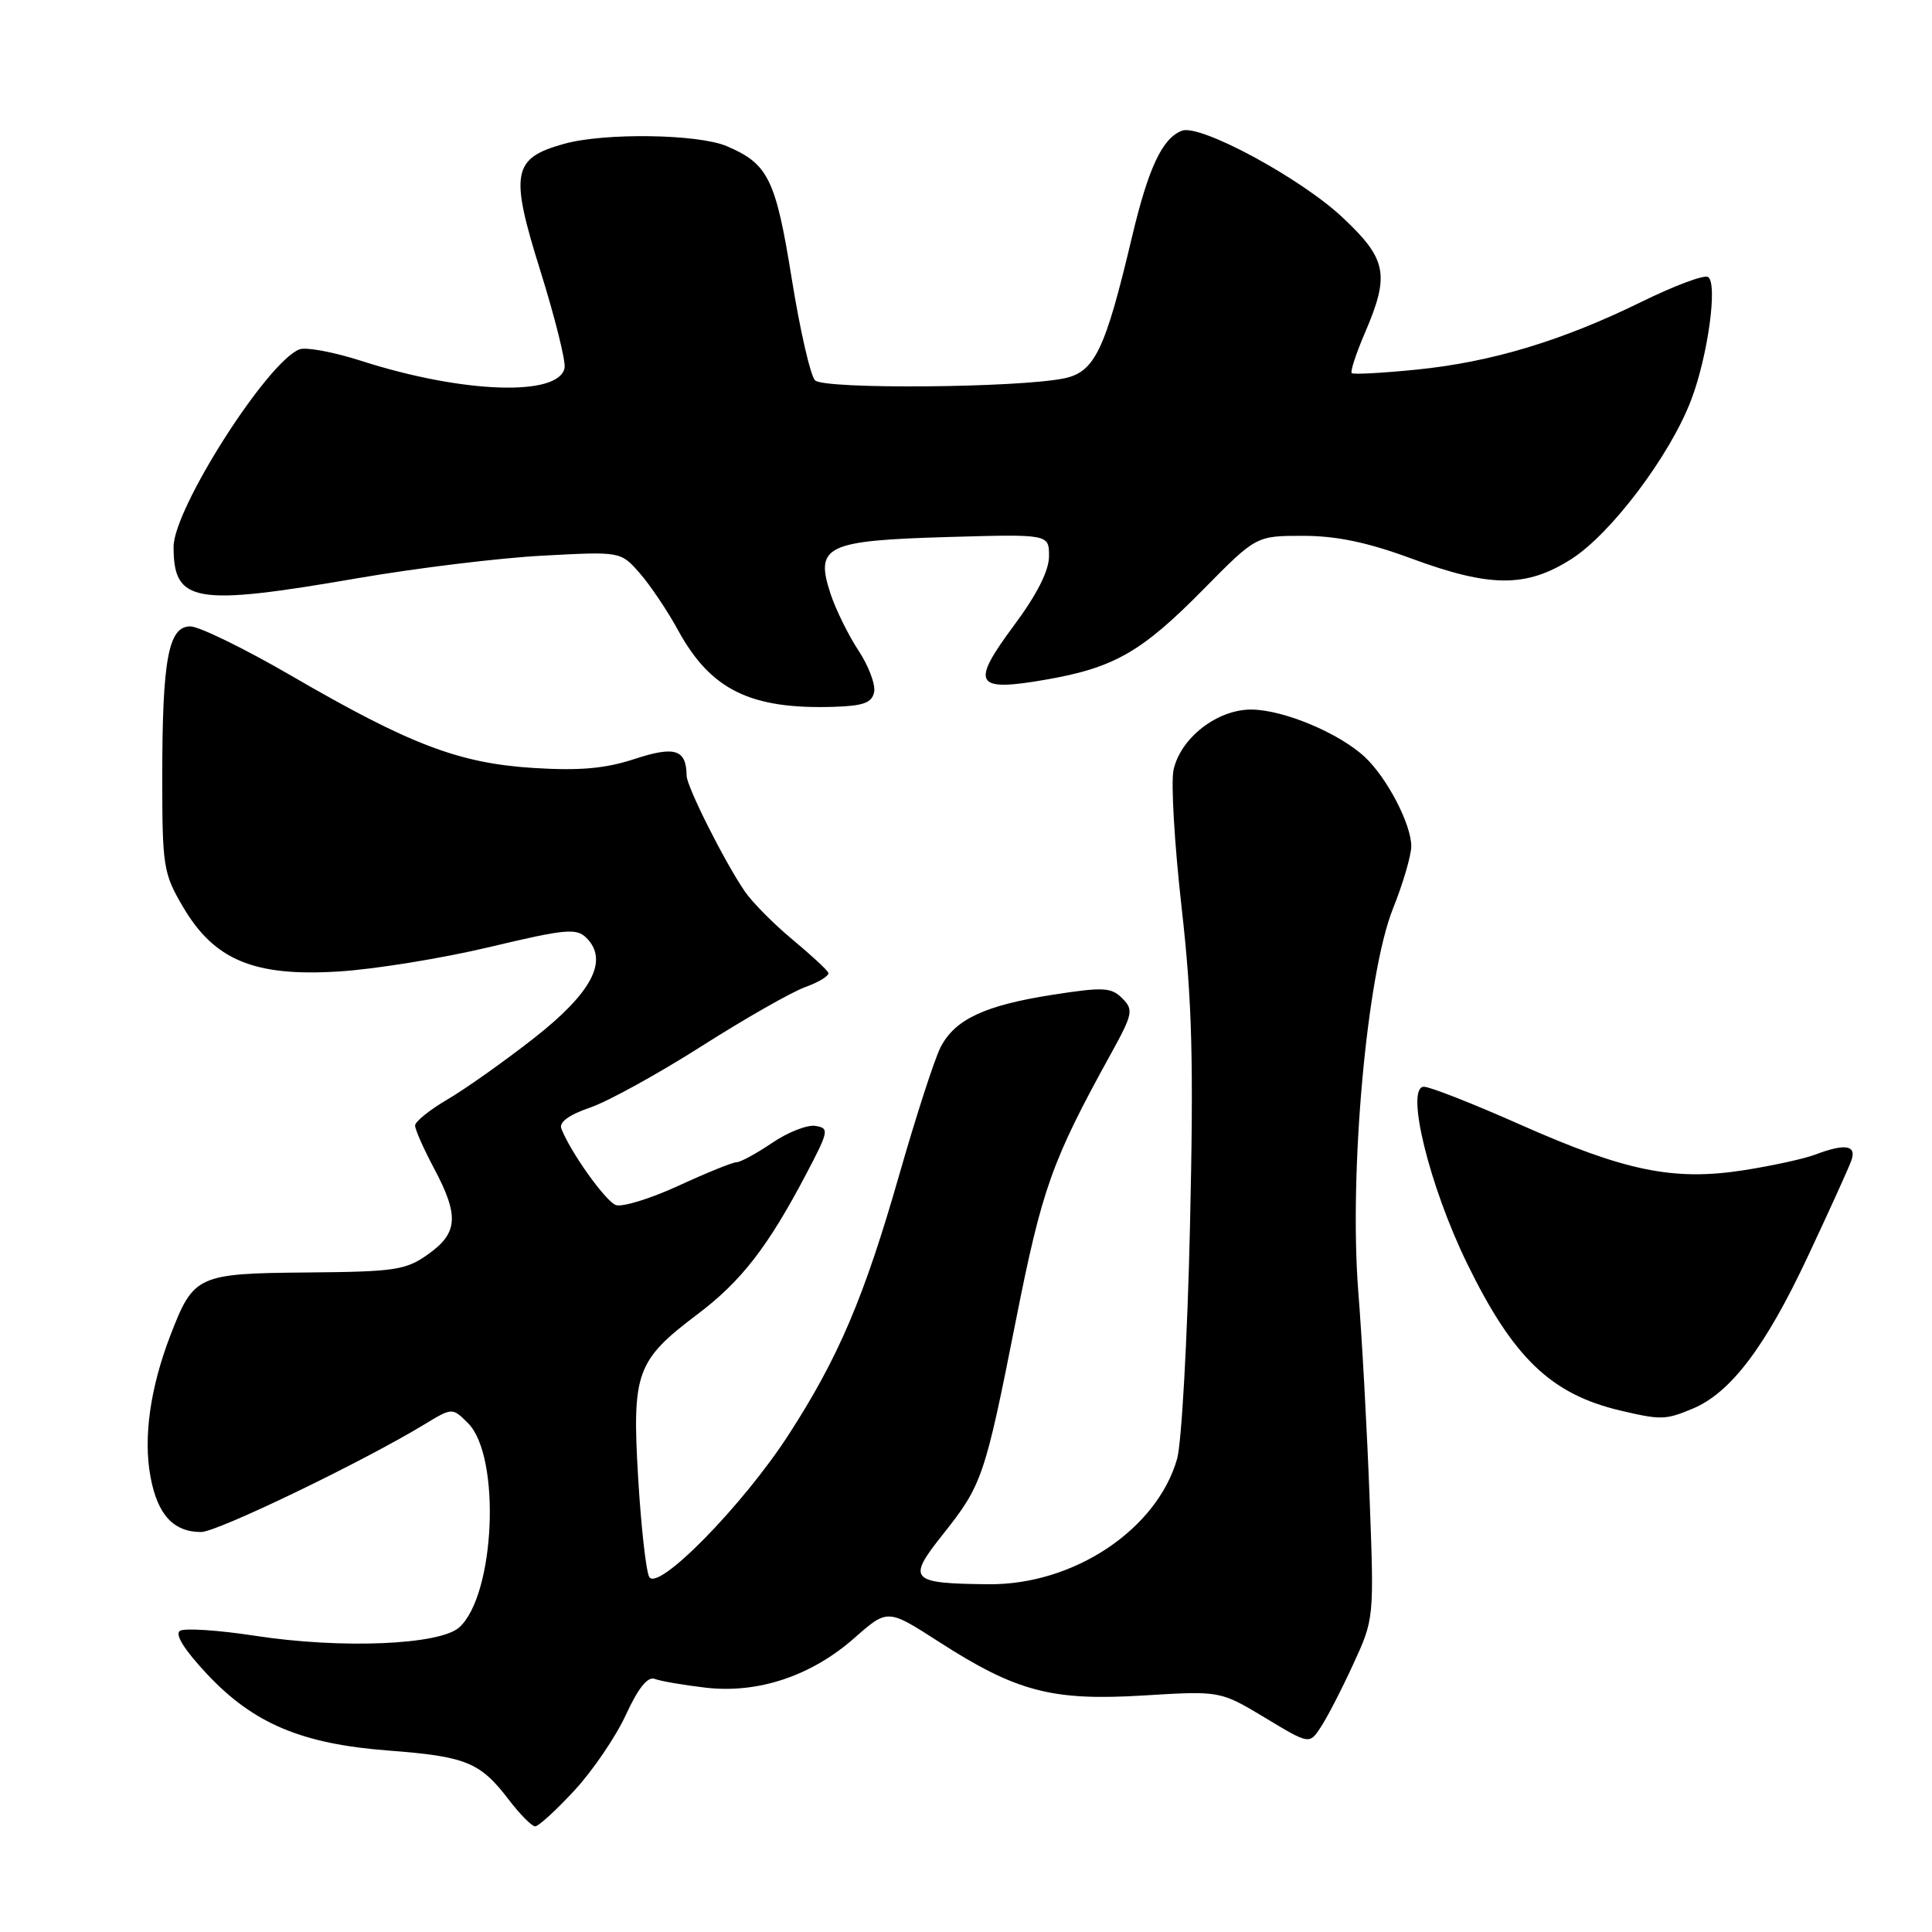 <?xml version="1.0" encoding="UTF-8" standalone="no"?>
<!DOCTYPE svg PUBLIC "-//W3C//DTD SVG 1.1//EN" "http://www.w3.org/Graphics/SVG/1.1/DTD/svg11.dtd" >
<svg xmlns="http://www.w3.org/2000/svg" xmlns:xlink="http://www.w3.org/1999/xlink" version="1.1" viewBox="0 0 256 256">
 <g >
 <path fill="currentColor"
d=" M 76.11 237.25 C 78.53 234.64 81.60 230.12 82.94 227.21 C 84.58 223.65 85.83 222.10 86.77 222.47 C 87.54 222.76 90.55 223.28 93.46 223.62 C 100.42 224.44 107.49 222.09 113.23 217.03 C 117.61 213.17 117.61 213.17 124.38 217.53 C 134.69 224.17 139.40 225.40 151.52 224.66 C 161.68 224.04 161.68 224.04 167.59 227.59 C 173.49 231.15 173.49 231.15 174.99 228.89 C 175.82 227.64 177.76 223.90 179.29 220.56 C 182.08 214.51 182.08 214.48 181.48 198.50 C 181.15 189.70 180.48 177.39 179.98 171.14 C 178.74 155.34 181.11 129.07 184.56 120.44 C 185.90 117.09 187.00 113.35 187.00 112.13 C 187.00 109.22 183.79 103.06 180.85 100.31 C 177.44 97.13 170.07 94.05 165.83 94.02 C 161.30 93.99 156.43 97.77 155.50 102.02 C 155.14 103.65 155.62 111.85 156.57 120.24 C 157.97 132.68 158.18 140.49 157.68 162.50 C 157.34 177.35 156.57 191.22 155.97 193.32 C 153.27 202.70 142.25 210.02 131.00 209.92 C 120.58 209.82 120.14 209.35 124.90 203.36 C 130.13 196.79 130.50 195.73 134.60 175.01 C 138.08 157.46 139.36 153.86 147.16 139.71 C 150.12 134.34 150.23 133.80 148.70 132.28 C 147.25 130.82 146.18 130.77 139.50 131.81 C 130.50 133.21 126.53 135.06 124.63 138.77 C 123.85 140.27 121.39 147.87 119.16 155.65 C 114.50 171.92 111.11 179.89 104.48 190.13 C 98.44 199.47 87.13 211.00 86.02 208.94 C 85.60 208.15 84.94 202.25 84.56 195.83 C 83.73 181.87 84.31 180.27 92.39 174.17 C 98.24 169.76 101.76 165.21 106.86 155.50 C 109.83 149.85 109.89 149.48 108.05 149.19 C 106.97 149.01 104.38 150.03 102.31 151.44 C 100.23 152.85 98.11 154.00 97.60 154.00 C 97.08 154.00 93.61 155.41 89.88 157.13 C 86.15 158.84 82.42 159.99 81.59 159.67 C 80.21 159.14 75.55 152.61 74.38 149.54 C 74.05 148.70 75.41 147.71 78.19 146.76 C 80.56 145.95 87.20 142.29 92.94 138.64 C 98.69 134.98 104.88 131.45 106.71 130.79 C 108.53 130.13 109.91 129.28 109.76 128.90 C 109.62 128.53 107.47 126.54 105.00 124.49 C 102.53 122.44 99.69 119.57 98.70 118.13 C 96.01 114.21 91.00 104.24 90.98 102.78 C 90.94 99.30 89.44 98.81 84.08 100.57 C 80.17 101.85 76.82 102.14 70.68 101.76 C 60.79 101.13 54.33 98.67 38.62 89.55 C 32.42 85.95 26.39 83.00 25.22 83.00 C 22.31 83.00 21.50 87.36 21.50 103.00 C 21.50 114.82 21.65 115.75 24.24 120.15 C 28.39 127.23 33.67 129.42 44.84 128.73 C 49.60 128.44 58.61 126.98 64.86 125.49 C 74.94 123.09 76.38 122.95 77.71 124.28 C 80.69 127.26 78.44 131.54 70.73 137.58 C 66.82 140.64 61.68 144.28 59.31 145.67 C 56.94 147.05 55.00 148.62 55.00 149.14 C 55.00 149.66 56.12 152.20 57.50 154.79 C 60.85 161.08 60.70 163.37 56.75 166.18 C 53.78 168.30 52.39 168.51 40.67 168.61 C 26.15 168.74 25.65 168.97 22.59 176.91 C 19.90 183.88 18.97 190.50 19.94 195.68 C 20.87 200.71 22.98 203.00 26.65 203.00 C 28.78 203.00 47.99 193.74 56.22 188.75 C 59.93 186.50 59.93 186.50 62.01 188.57 C 66.40 192.95 65.62 211.32 60.86 215.63 C 58.27 217.97 45.23 218.51 33.74 216.74 C 28.92 216.00 24.47 215.71 23.85 216.09 C 23.13 216.54 24.40 218.58 27.40 221.79 C 33.57 228.38 39.95 231.08 51.50 231.96 C 61.75 232.74 63.62 233.50 67.40 238.45 C 68.88 240.40 70.47 242.00 70.91 242.00 C 71.36 242.00 73.70 239.86 76.11 237.25 Z  M 224.30 186.65 C 229.32 184.55 233.92 178.48 239.54 166.50 C 242.38 160.45 244.99 154.71 245.32 153.75 C 246.03 151.73 244.48 151.49 240.50 153.00 C 239.05 153.55 234.78 154.48 231.01 155.07 C 221.74 156.50 215.39 155.20 201.42 149.01 C 195.21 146.25 189.48 144.00 188.68 144.00 C 186.17 144.00 189.37 157.12 194.40 167.42 C 200.51 179.94 205.52 184.74 214.72 186.91 C 220.09 188.17 220.69 188.16 224.30 186.65 Z  M 115.83 91.68 C 116.02 90.68 115.08 88.20 113.74 86.18 C 112.41 84.16 110.74 80.77 110.04 78.65 C 107.97 72.34 109.44 71.63 125.51 71.16 C 139.00 70.77 139.00 70.77 139.00 73.70 C 139.00 75.62 137.40 78.78 134.36 82.87 C 128.55 90.69 129.15 91.70 138.56 90.06 C 147.64 88.48 151.27 86.40 159.47 78.08 C 166.45 71.00 166.45 71.00 172.65 71.00 C 177.08 71.00 181.20 71.86 187.00 74.00 C 197.46 77.86 202.22 77.88 208.18 74.10 C 213.45 70.76 221.30 60.35 224.09 52.99 C 226.32 47.13 227.63 37.51 226.32 36.70 C 225.81 36.38 221.88 37.85 217.58 39.96 C 207.03 45.14 197.67 47.97 187.76 48.97 C 183.22 49.43 179.33 49.64 179.11 49.44 C 178.90 49.23 179.69 46.83 180.86 44.10 C 184.18 36.39 183.78 34.33 177.88 28.80 C 172.32 23.58 159.01 16.40 156.61 17.32 C 154.00 18.32 152.16 22.25 149.97 31.50 C 146.44 46.41 145.05 49.31 140.98 50.14 C 134.80 51.40 109.20 51.60 108.00 50.40 C 107.39 49.79 106.00 43.73 104.91 36.93 C 102.79 23.72 101.79 21.69 96.28 19.36 C 92.48 17.75 80.07 17.57 74.74 19.06 C 67.89 20.96 67.53 22.90 71.59 35.85 C 73.53 42.06 74.98 47.86 74.81 48.75 C 74.07 52.58 61.33 52.14 47.88 47.82 C 44.23 46.65 40.55 45.96 39.68 46.29 C 35.42 47.93 23.00 67.40 23.00 72.46 C 23.00 79.89 25.76 80.35 47.54 76.59 C 55.22 75.27 66.17 73.93 71.87 73.63 C 82.24 73.07 82.24 73.07 84.75 75.93 C 86.14 77.51 88.45 80.94 89.88 83.57 C 94.20 91.43 99.45 94.00 110.49 93.66 C 114.45 93.53 115.55 93.12 115.83 91.68 Z "/>
</g>
</svg>